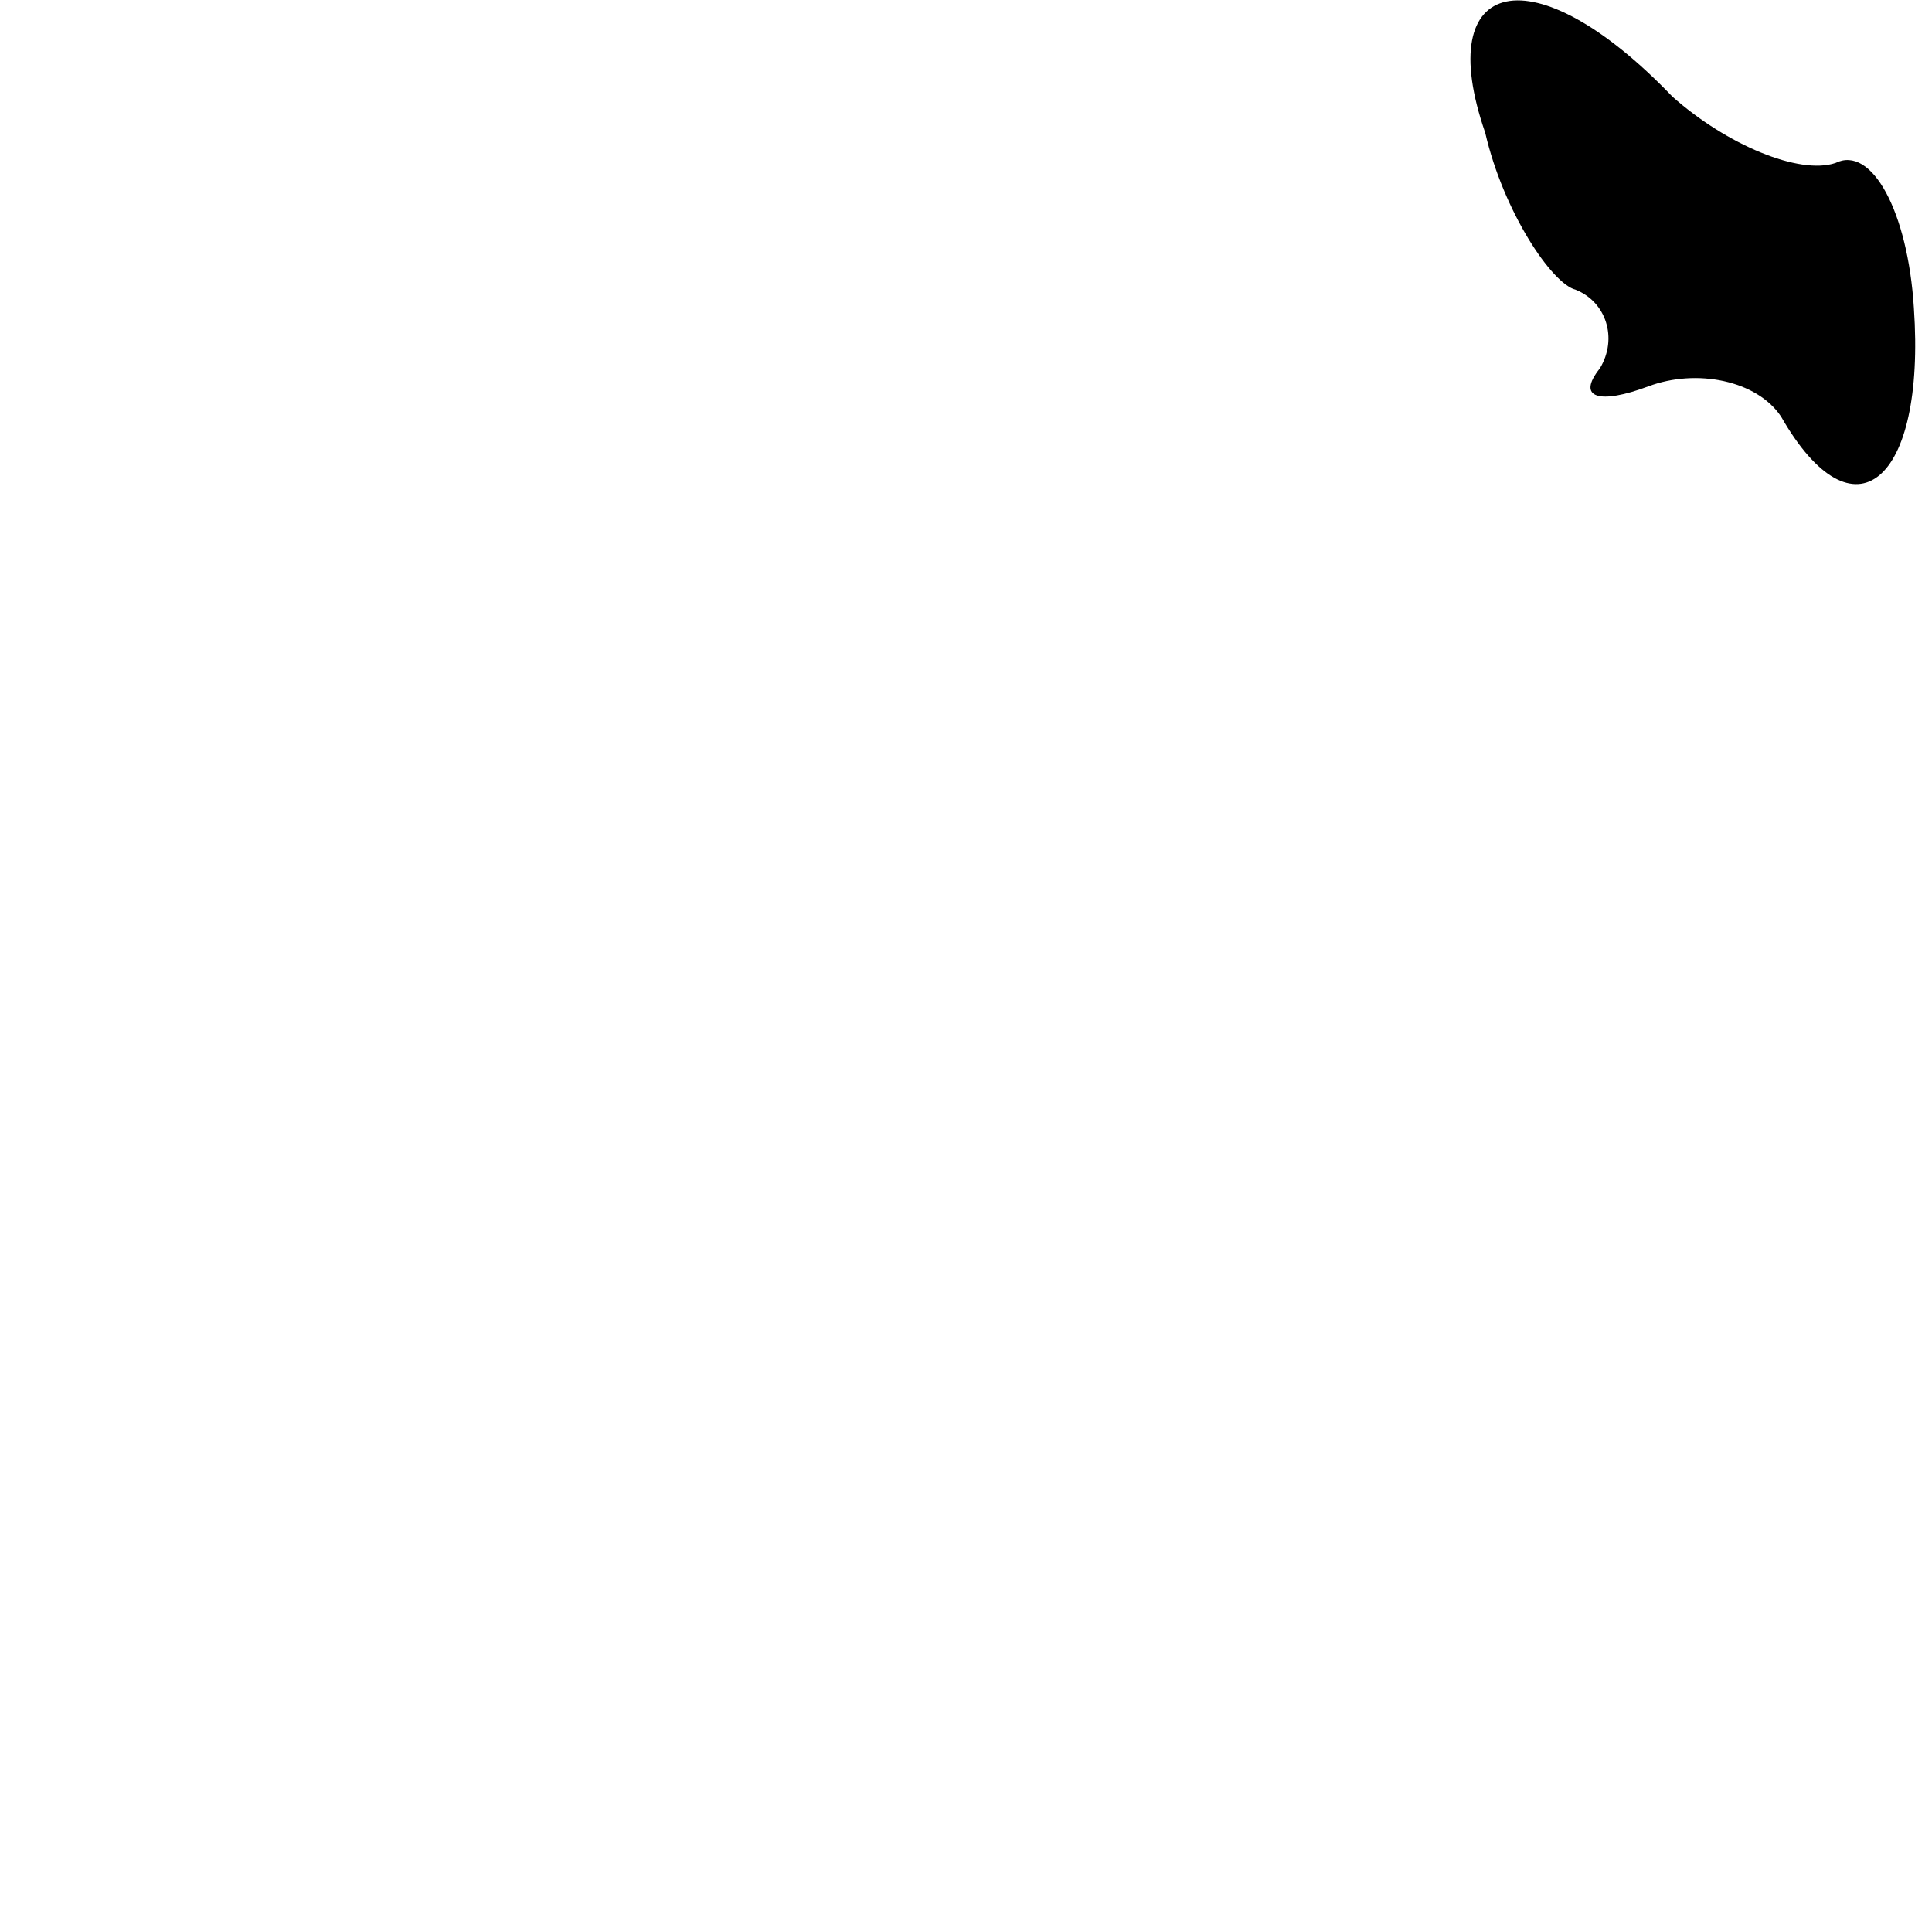 <?xml version="1.0" standalone="no"?>
<!DOCTYPE svg PUBLIC "-//W3C//DTD SVG 20010904//EN"
 "http://www.w3.org/TR/2001/REC-SVG-20010904/DTD/svg10.dtd">
<svg version="1.0" xmlns="http://www.w3.org/2000/svg"
 width="32pt" height="32pt" viewBox="0 0 32 32"
 preserveAspectRatio="xMidYMid meet">
<g transform="translate(0,32) scale(0.1,-0.1)"
fill="#000000" stroke="none">
<path fill="#000000" stroke="none" d="M246 298 c3 -13 11 -25 15 -26 5 -2 7
-8 4 -13 -4 -5 0 -6 8 -3 8 3 18 1 22 -5 12 -21 24 -11 22 18 -1 16 -7 27 -13
24 -6 -2 -18 3 -27 11 -23 24 -40 20 -31 -6z"/>
</g>
</svg>

